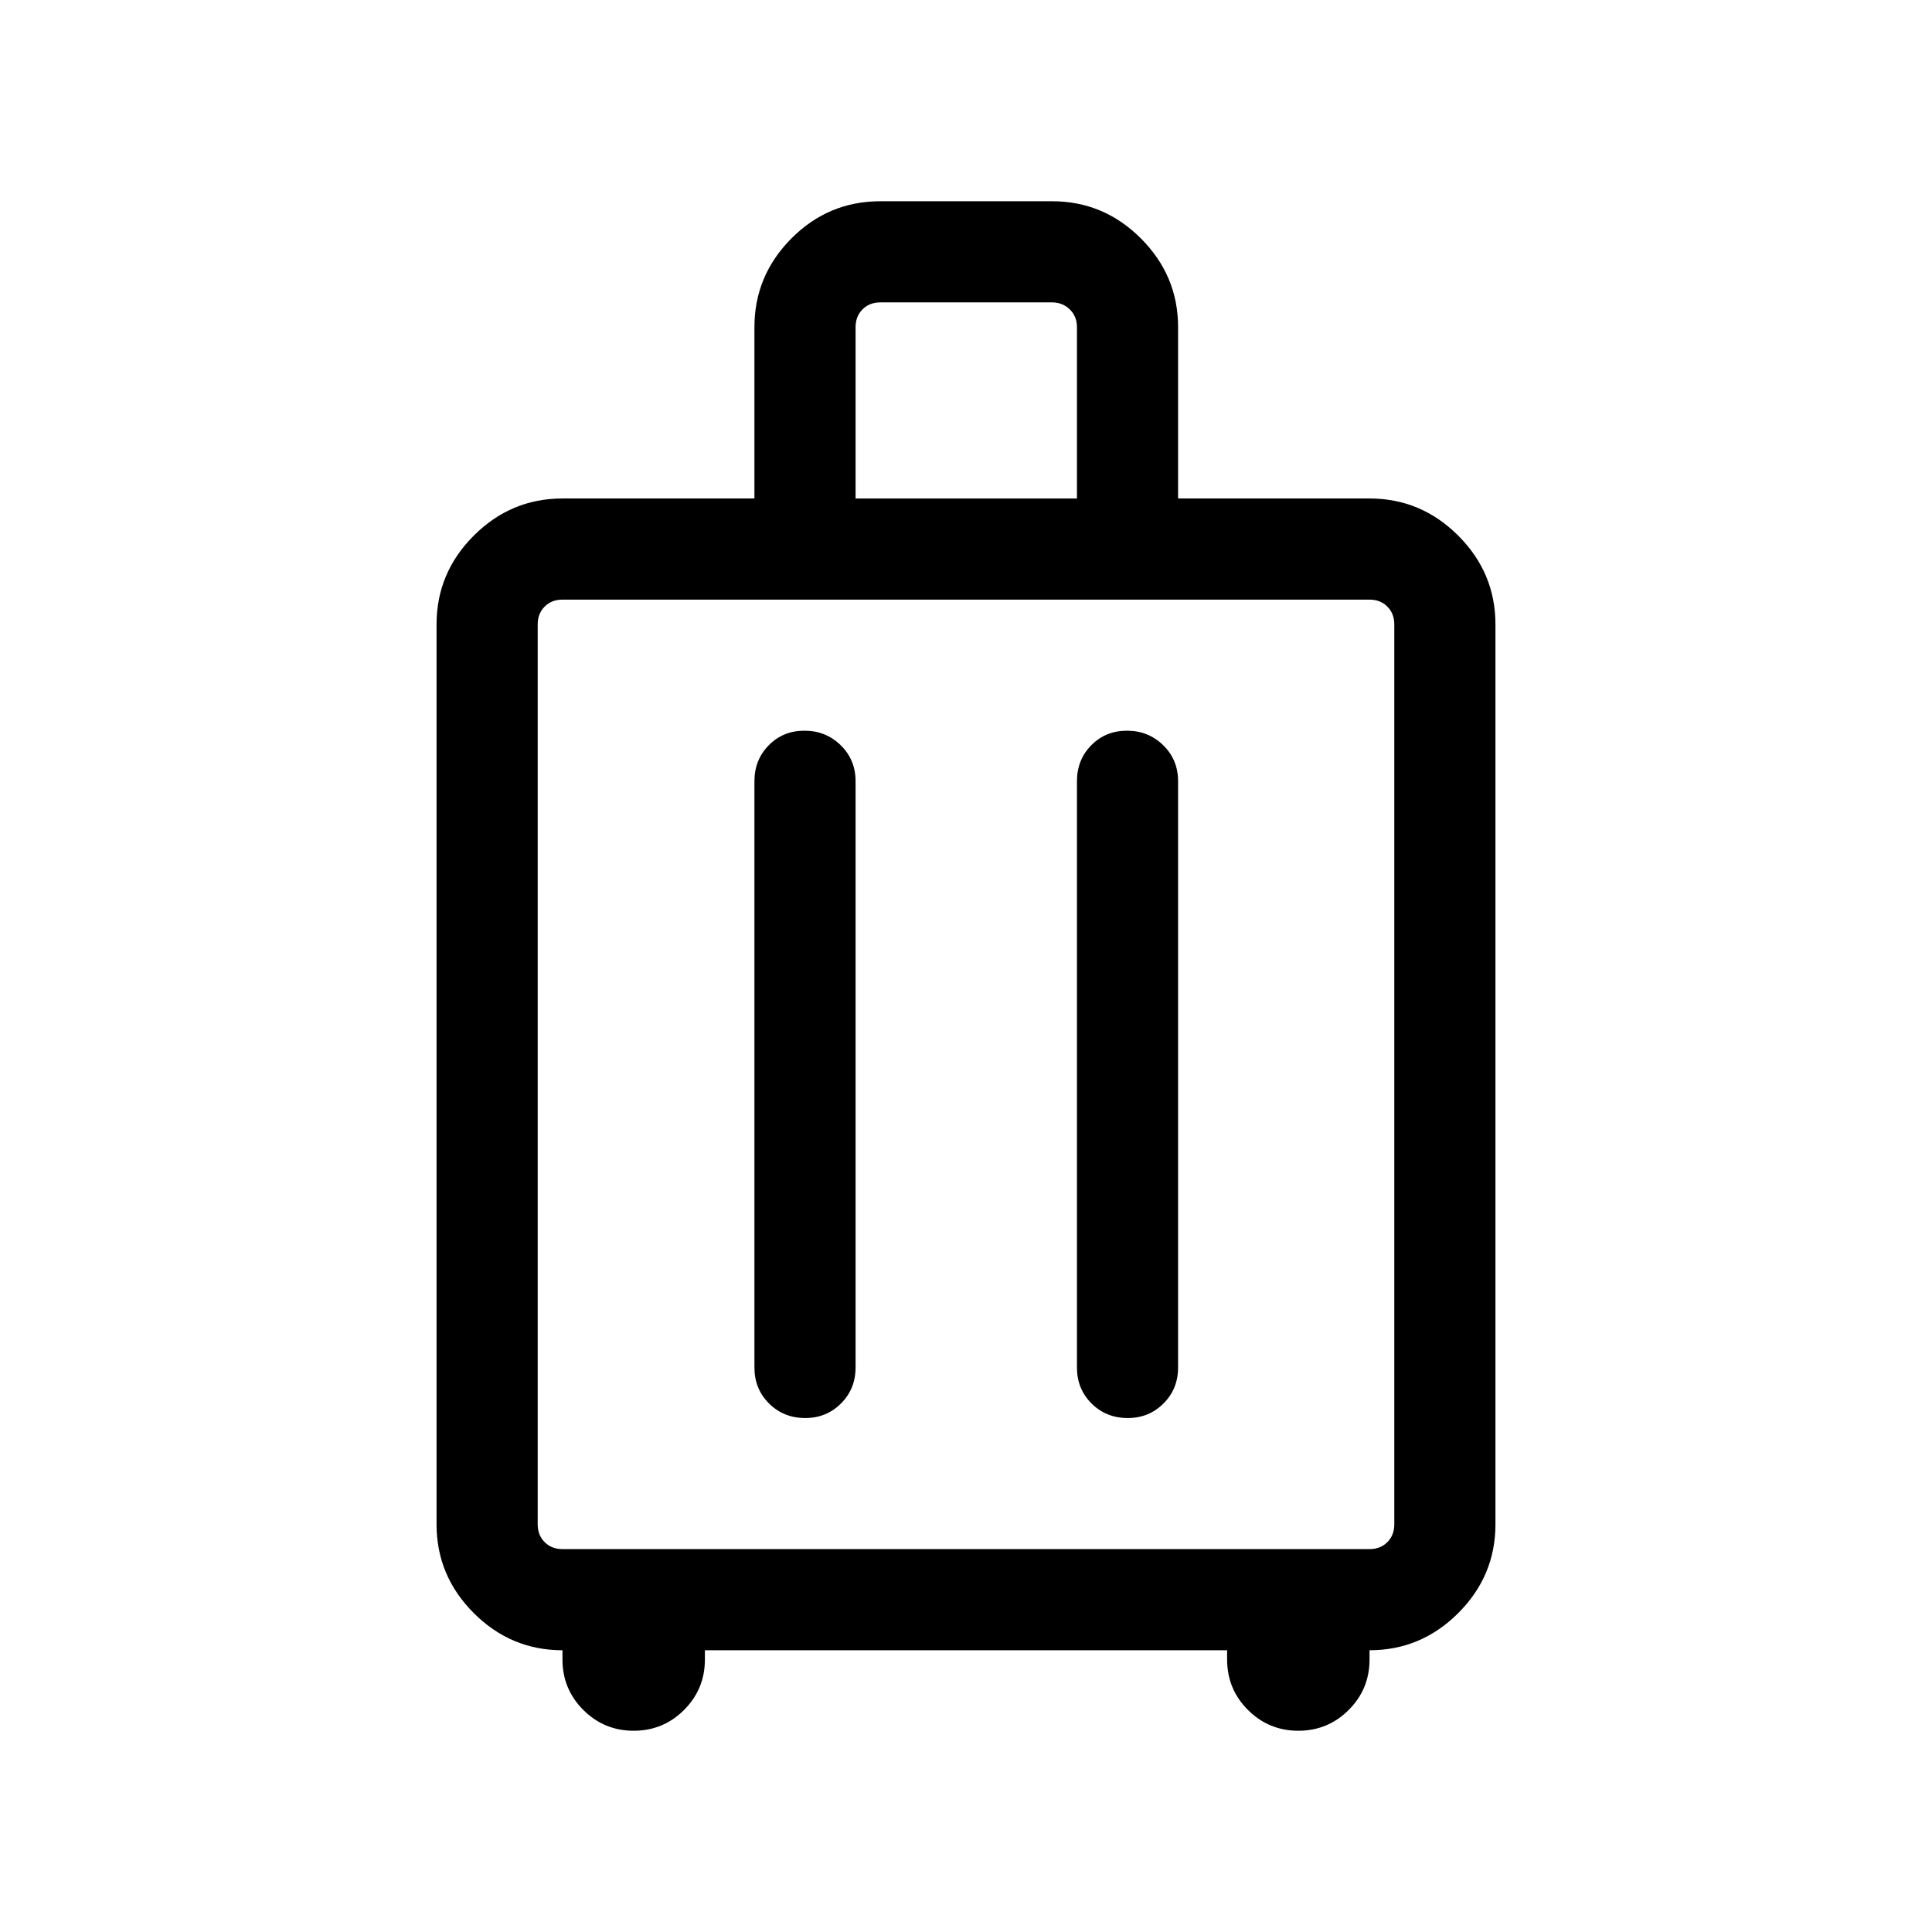 <svg xmlns="http://www.w3.org/2000/svg" height="40" viewBox="0 -960 960 960" width="40"><path d="M279.488-140.001q-25.609 0-44.086-18.478-18.478-18.477-18.478-44.086v-447.179q0-25.608 18.478-44.086 18.477-18.477 44.086-18.477h95.385v-85.128q0-25.609 18.378-44.086 18.378-18.478 44.185-18.478h85.384q25.609 0 44.086 18.478 18.478 18.477 18.478 44.086v85.128h95.128q25.609 0 44.086 18.477 18.478 18.478 18.478 44.086v447.179q0 25.609-18.478 44.086-18.477 18.478-44.086 18.478v4.615q0 14.692-10.346 25.038-10.346 10.347-25.038 10.347t-25.038-10.347q-10.346-10.346-10.346-25.038v-4.615H350.256v4.615q0 14.692-10.346 25.038-10.346 10.347-25.038 10.347t-25.038-10.347q-10.346-10.346-10.346-25.038v-4.615Zm0-50.255h401.024q5.385 0 8.847-3.462 3.462-3.462 3.462-8.847v-447.179q0-5.385-3.462-8.846-3.462-3.462-8.847-3.462H279.488q-5.385 0-8.847 3.462-3.462 3.461-3.462 8.846v447.179q0 5.385 3.462 8.847 3.462 3.462 8.847 3.462Zm120.253-406.667q-10.612 0-17.74 7.224-7.128 7.224-7.128 17.904v291.282q0 10.679 7.261 17.903 7.262 7.224 17.997 7.224 10.484 0 17.74-7.224 7.257-7.224 7.257-17.903v-291.282q0-10.68-7.387-17.904t-18-7.224Zm160.257 0q-10.613 0-17.741 7.224t-7.128 17.904v291.282q0 10.679 7.261 17.903 7.262 7.224 17.997 7.224 10.484 0 17.741-7.224 7.256-7.224 7.256-17.903v-291.282q0-10.68-7.387-17.904t-17.999-7.224Zm-134.87-115.384h110.001v-85.128q0-5.385-3.59-8.847-3.59-3.462-8.719-3.462h-85.384q-5.385 0-8.847 3.462-3.461 3.462-3.461 8.847v85.128ZM480-426.154Z"/></svg>